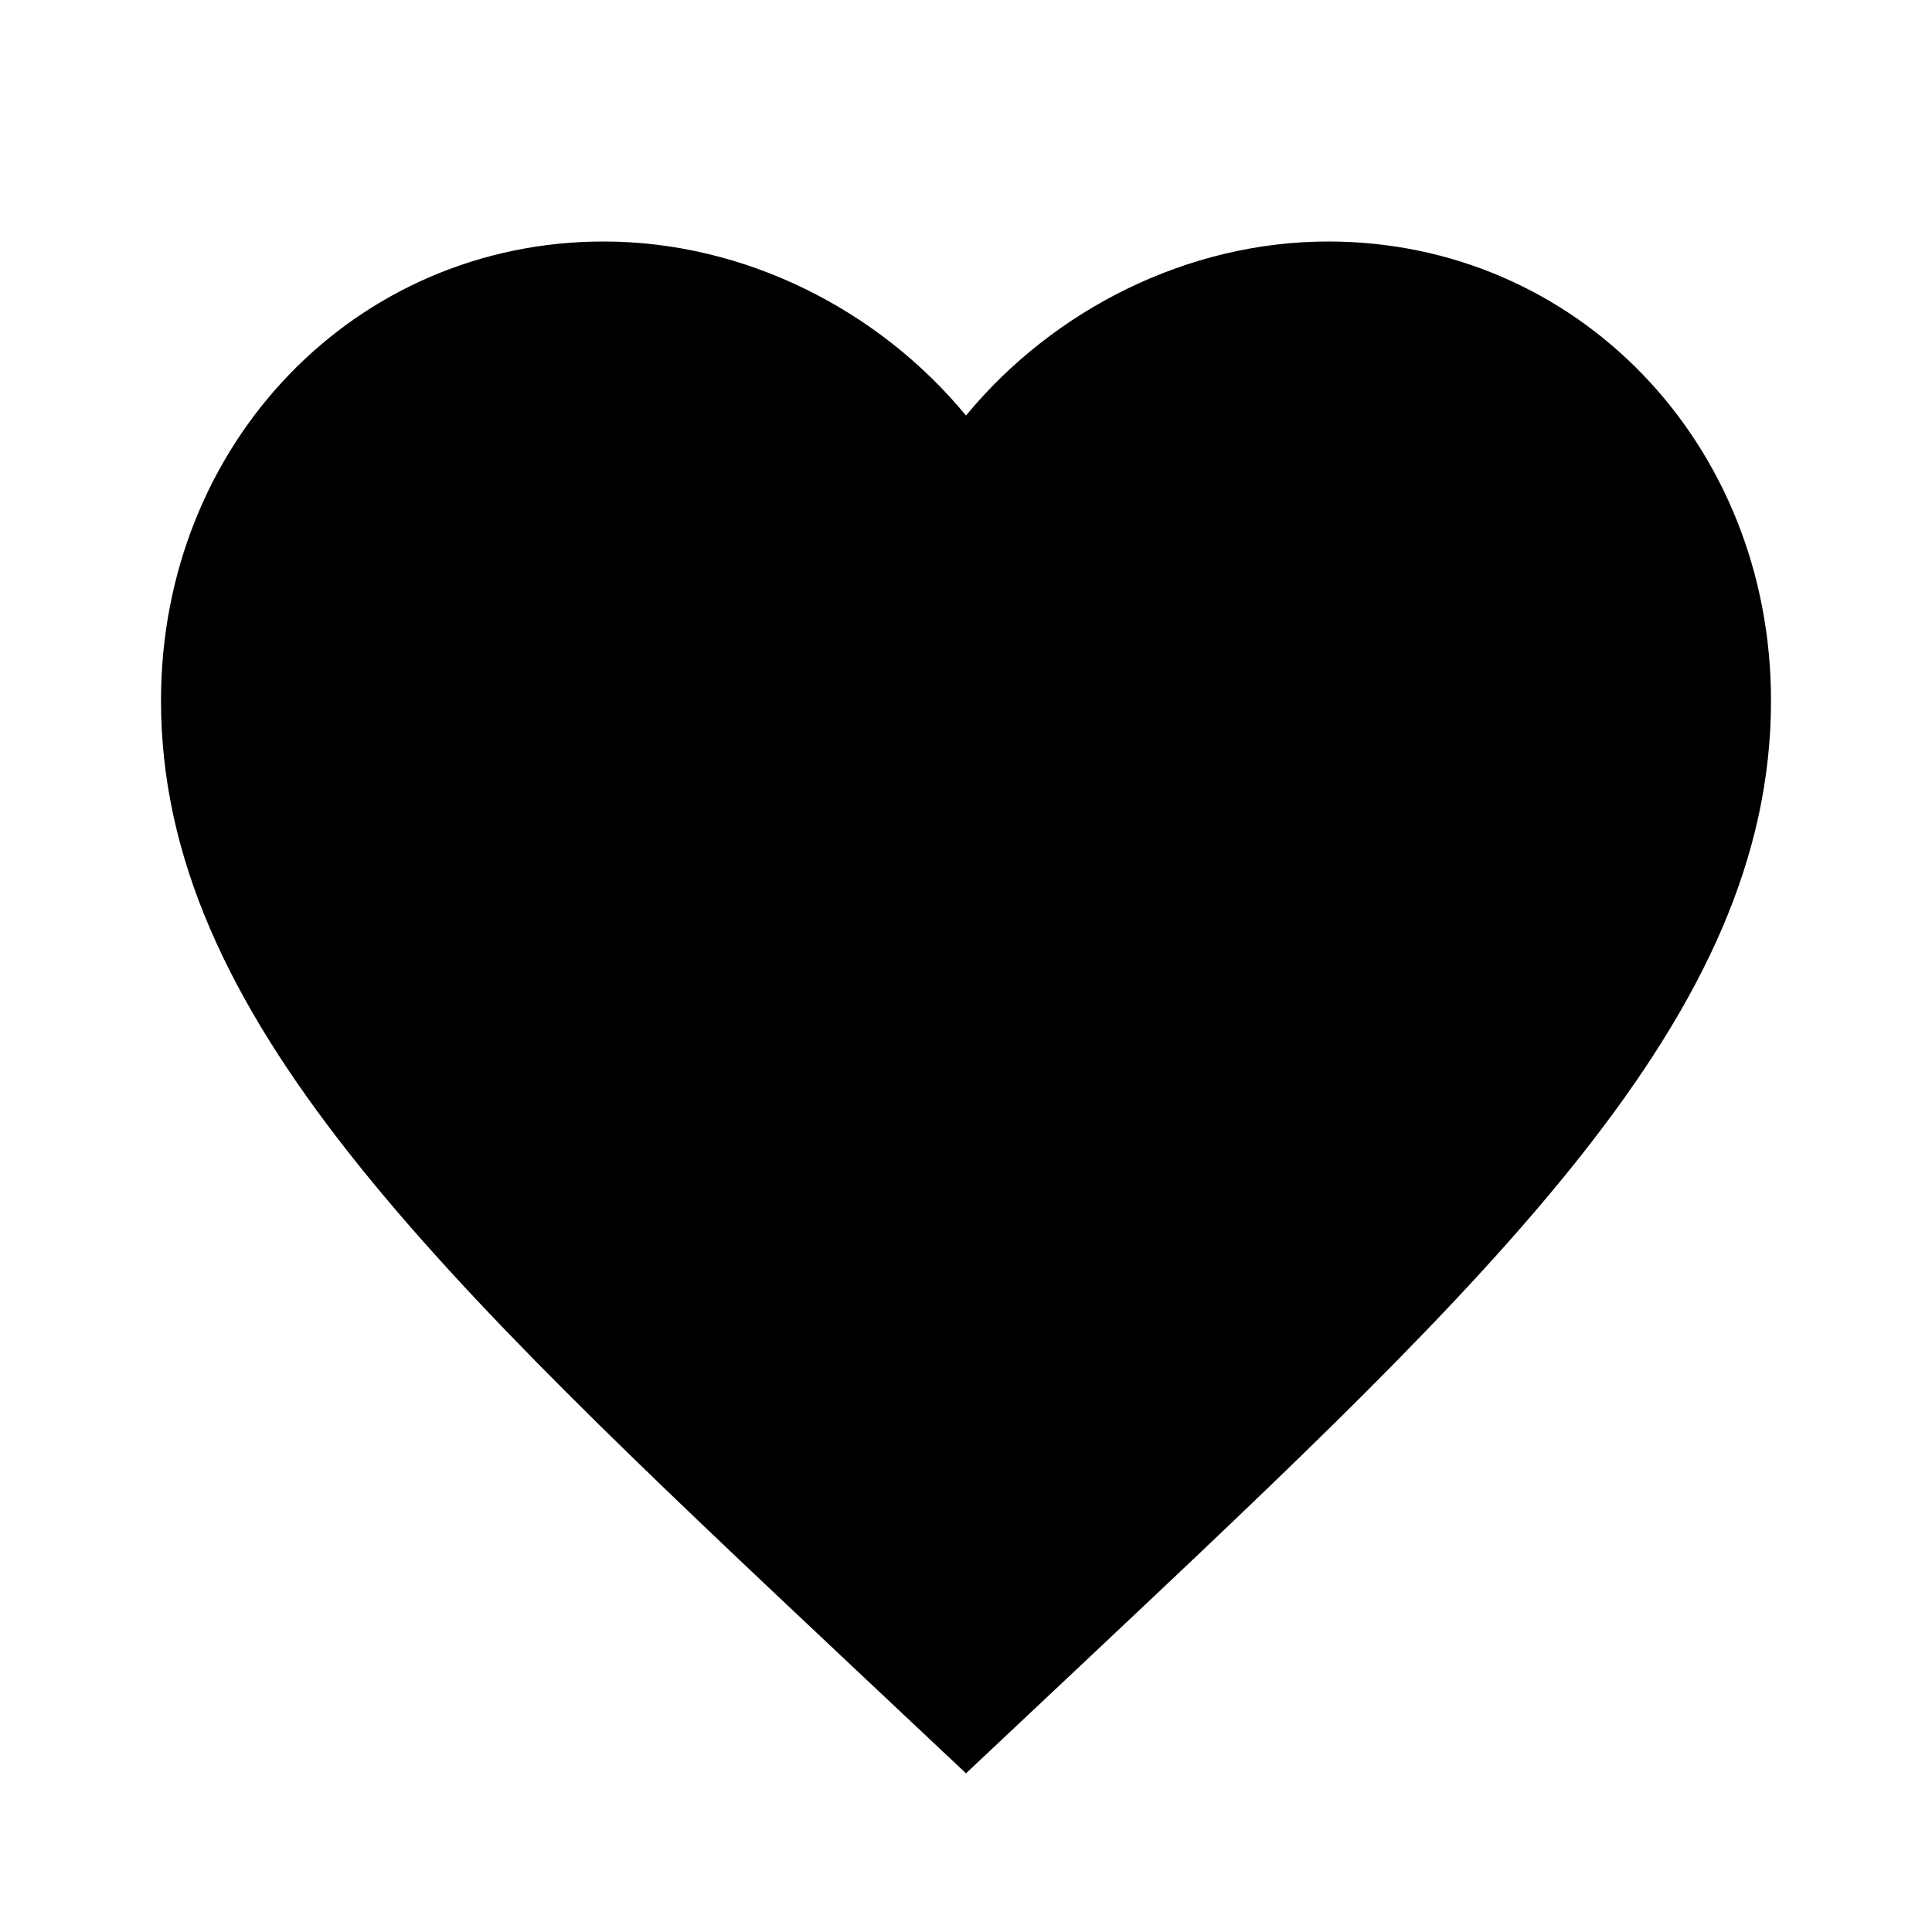 <svg width="24" height="24" viewBox="0 0 24 24" fill="none" xmlns="http://www.w3.org/2000/svg">
<path fill-rule="evenodd" clip-rule="evenodd" d="M12 5.162C10.91 3.84 9.24 3 7.5 3C4.415 3 2 5.504 2 8.703C2 12.618 5.4 15.817 10.55 20.665L12 22.029L13.45 20.665C18.6 15.817 22 12.618 22 8.703C22 5.504 19.585 3 16.5 3C14.76 3 13.09 3.84 12 5.162Z" fill="black"/>
</svg>
